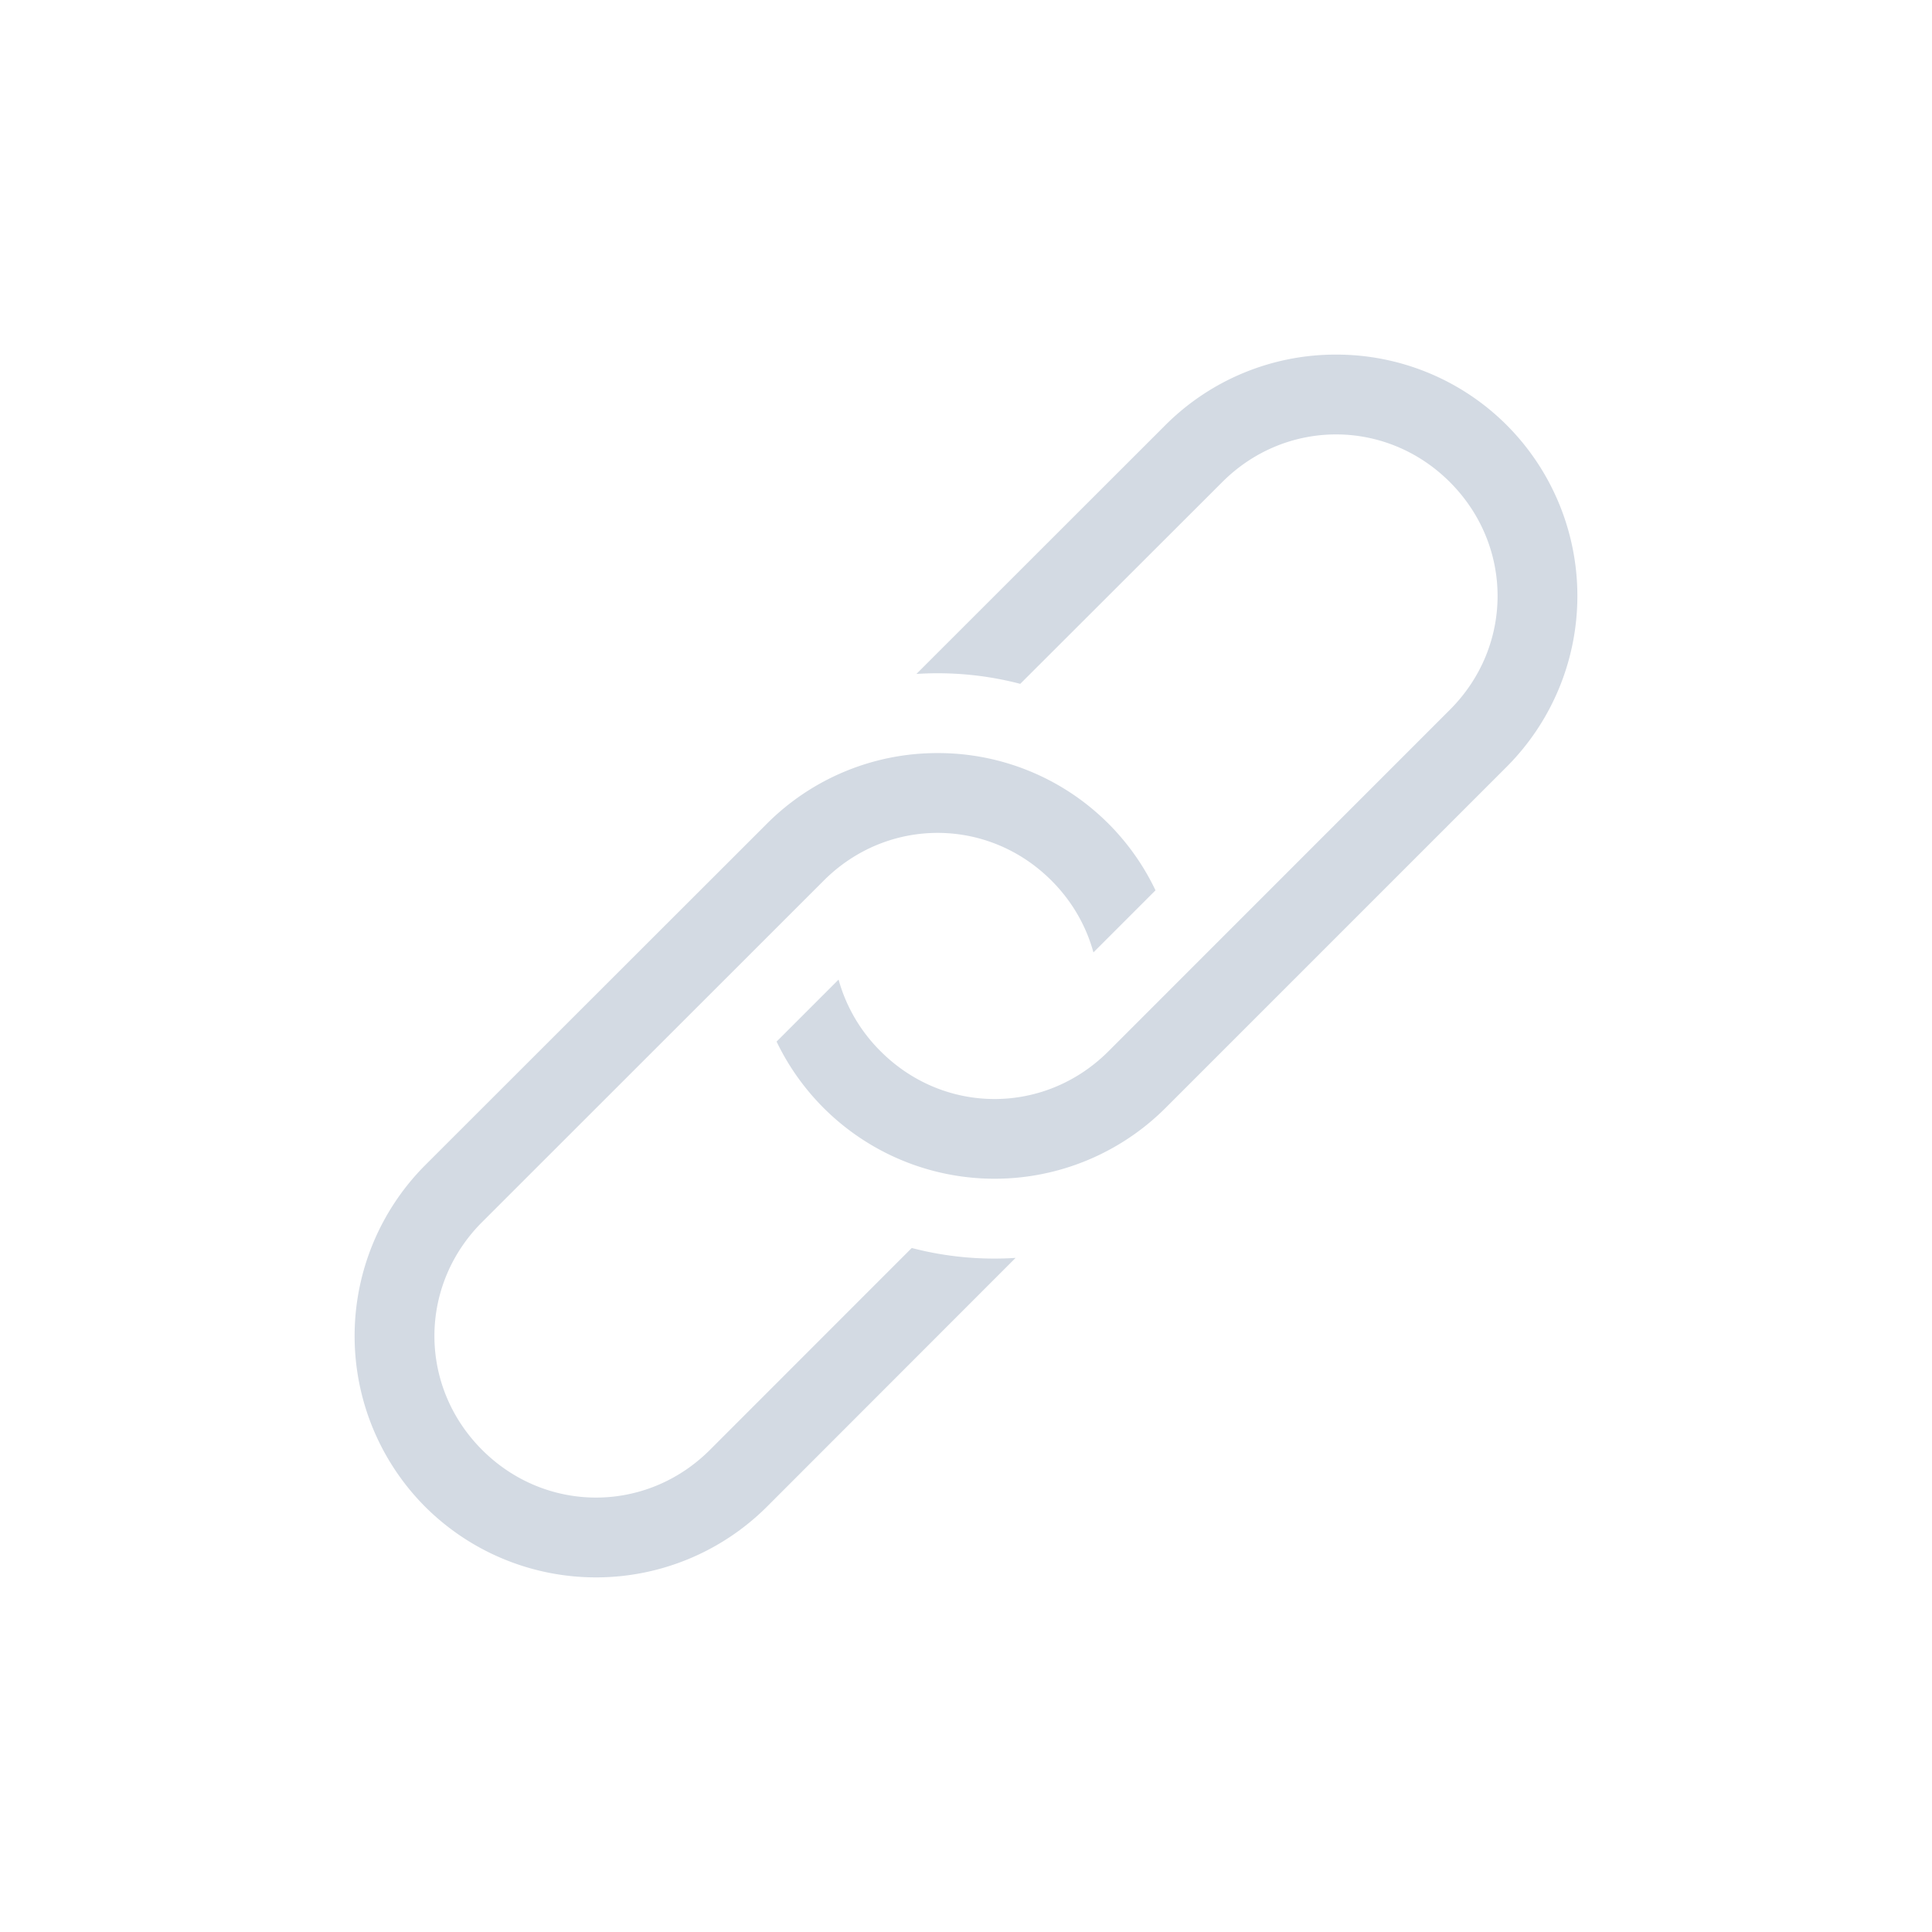 <svg width="24" height="24" version="1.1" xmlns="http://www.w3.org/2000/svg">
 <path d="m16.597 4.405a2.99 2.99 0 0 0-2.121 0.877l-3.092 3.09c0.433-0.028 0.869 0.013 1.29 0.123l2.509-2.506c0.79-0.79 2.038-0.79 2.828 0s0.79 2.039 0 2.828l-4.242 4.243c-0.79 0.79-2.039 0.79-2.829 0a2.011 2.011 0 0 1-0.523-0.891l-0.77 0.77a3.004 3.004 0 0 0 4.828 0.828l4.243-4.243a3.004 3.004 0 0 0 0-4.242 2.99 2.99 0 0 0-2.121-0.877zm-4.95 4.95a2.99 2.99 0 0 0-2.12 0.877l-4.245 4.242a3.006 3.006 0 0 0 0 4.244 3.006 3.006 0 0 0 4.244 0l3.09-3.092a4.063 4.063 0 0 1-1.29-0.123l-2.507 2.508c-0.79 0.79-2.04 0.79-2.83 0s-0.79-2.04 0-2.83l4.244-4.242c0.79-0.79 2.039-0.79 2.829 0 0.258 0.258 0.432 0.567 0.521 0.892l0.771-0.771a2.99 2.99 0 0 0-2.707-1.705z" fill="#d3dae3"/>
</svg>
